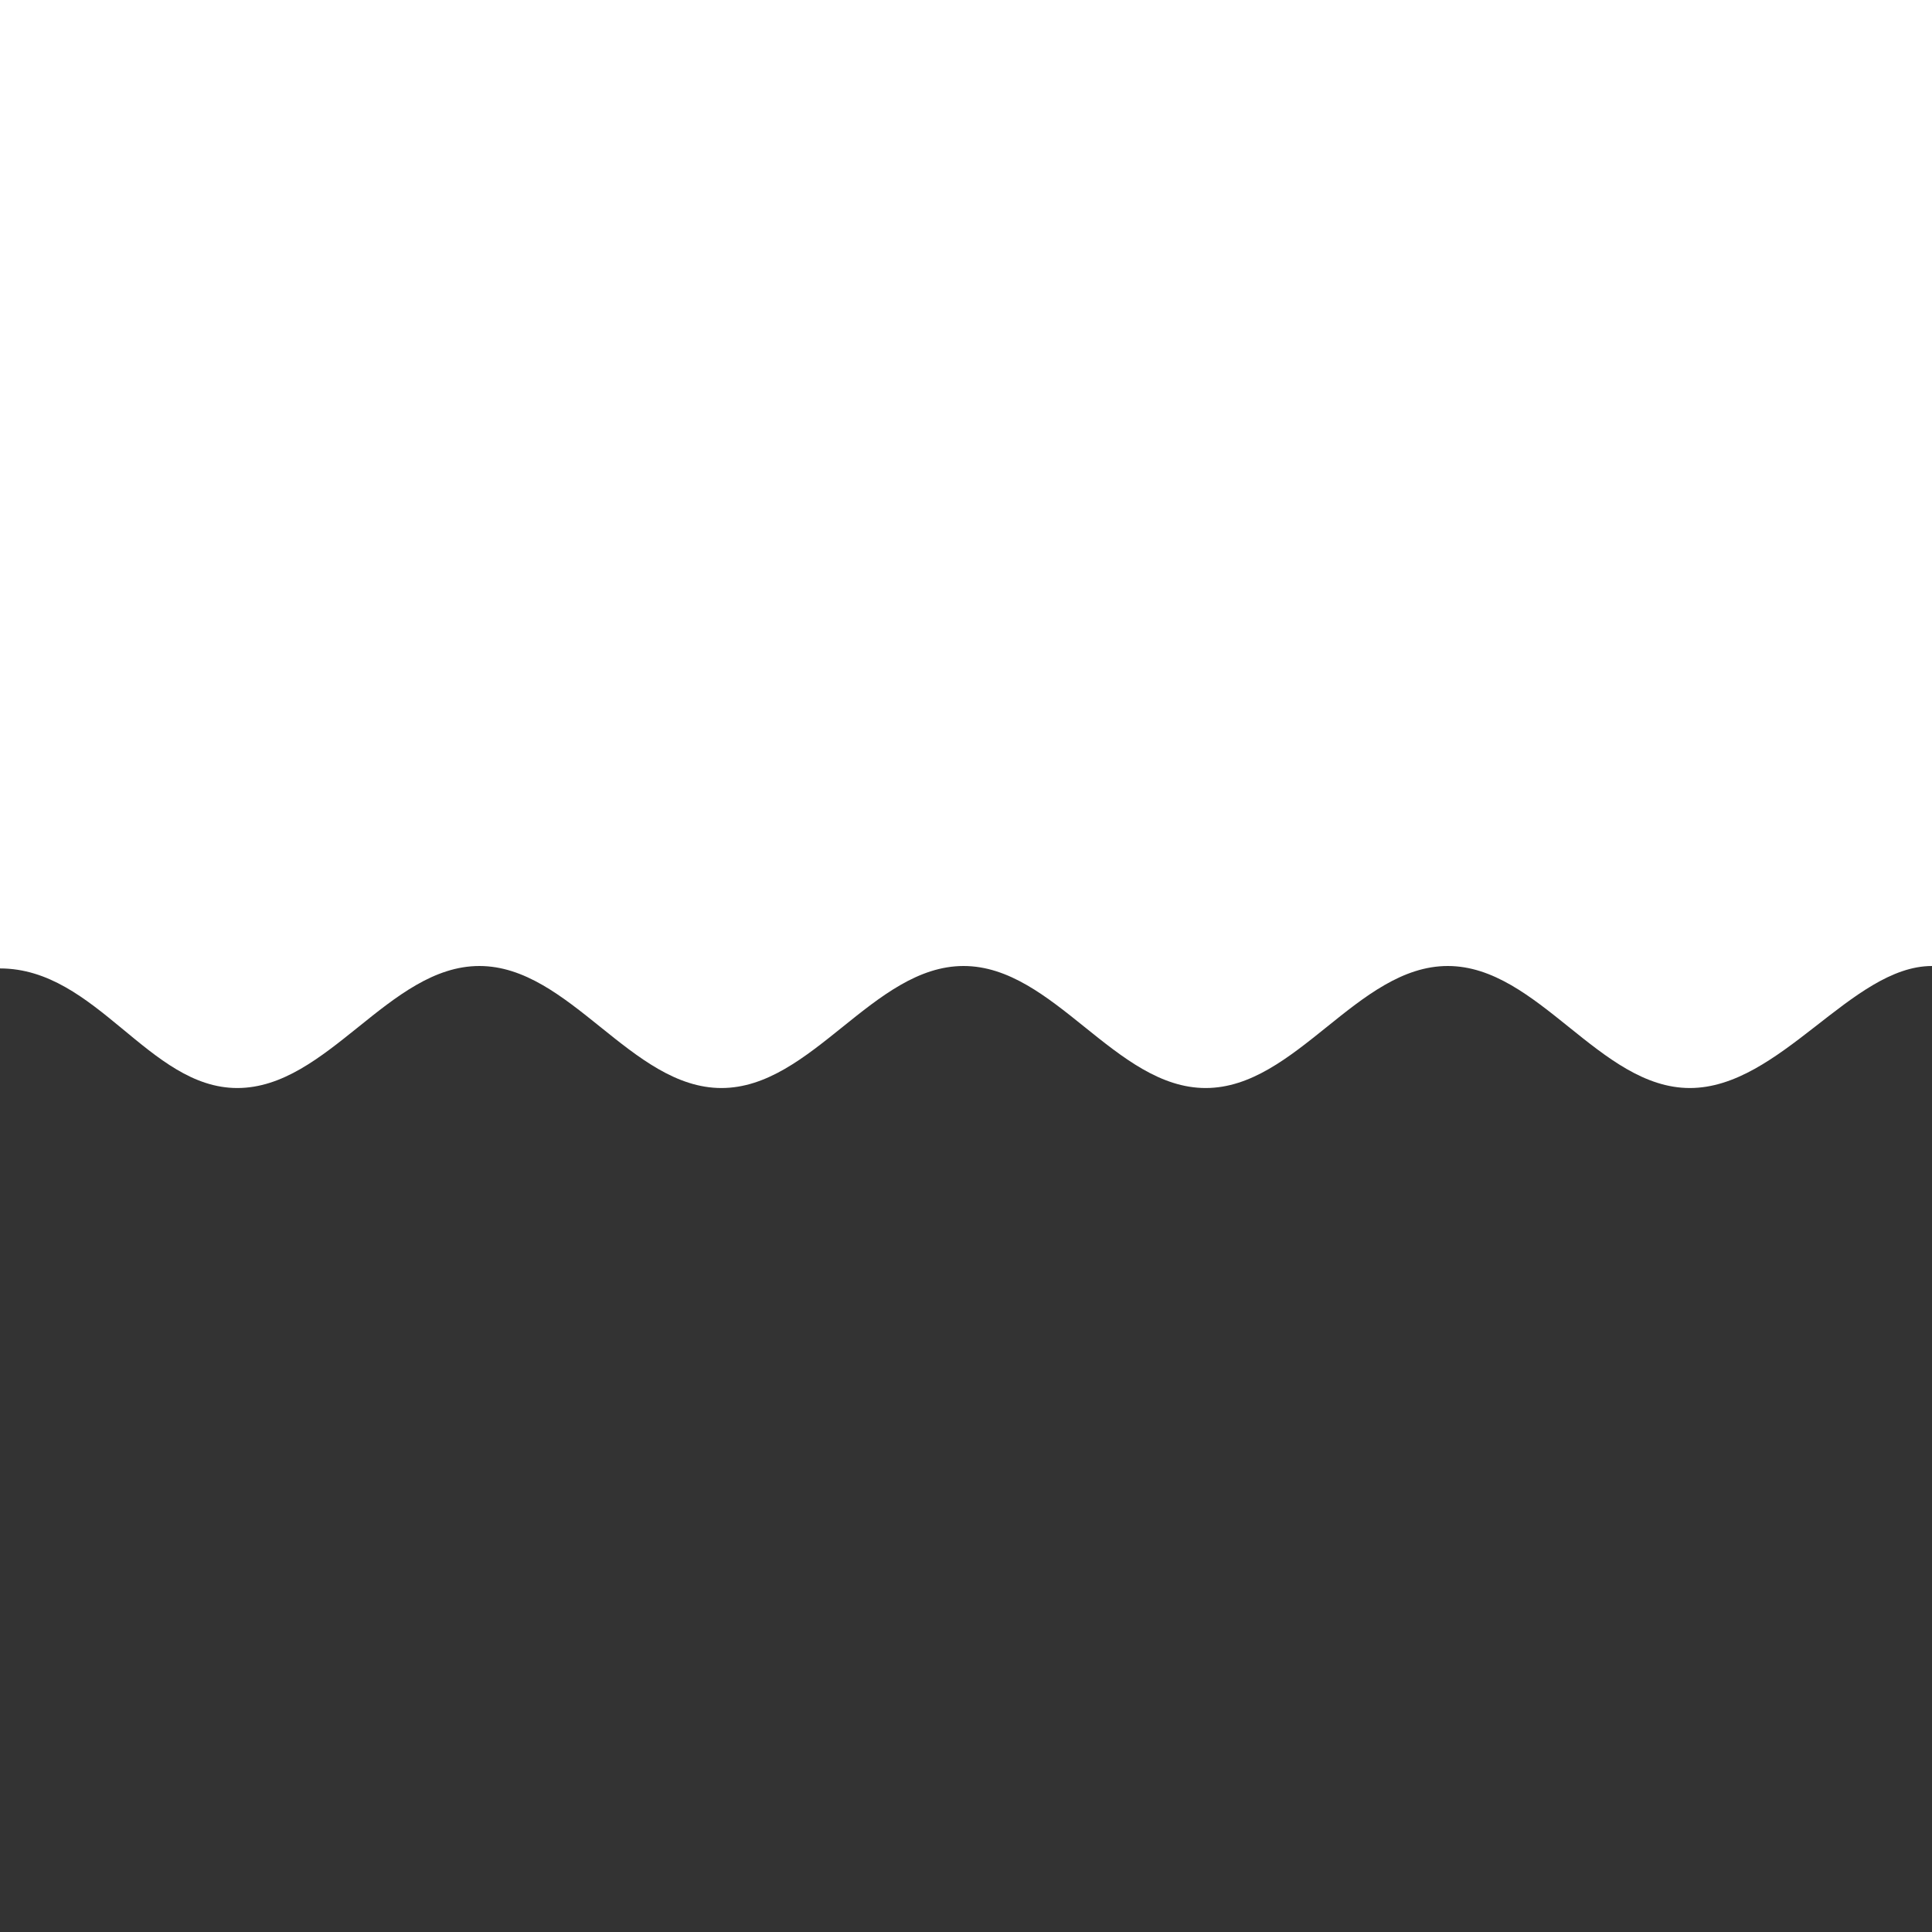 <?xml version="1.0" encoding="UTF-8" standalone="no"?>
<!-- Created with Inkscape (http://www.inkscape.org/) -->

<svg
   width="100mm"
   height="100mm"
   viewBox="0 0 100 100"
   version="1.1"
   id="svg1"
   xmlns="http://www.w3.org/2000/svg"
   xmlns:svg="http://www.w3.org/2000/svg">
  <rect x="0" y="0" width="100" height="100" fill="#333333" stroke="none"/>
  <defs
     id="defs1" />
  <g
     id="layer1">
    <path
       id="path13"
       style="color:#000000;display:none;fill:#ffffff;stroke-width:1.363;stroke-linejoin:round;-inkscape-stroke:none"
       d="M 49.697,0.004 C 48.725,0.065 47.873,0.834 47.873,1.874 V 29.187 A 20.996,20.996 0 0 0 29.005,50.03 20.996,20.996 0 0 0 50,71.026 20.996,20.996 0 0 0 70.995,50.03 20.996,20.996 0 0 0 51.768,29.114 V 18.672 l 17.913,-5.914 c 1.638,-0.541 1.782,-2.712 0.228,-3.448 L 50.682,0.195 C 50.358,0.042 50.021,-0.016 49.697,0.004 Z" />
    <path
       style="fill:#ffffff;fill-opacity:1;stroke:none;stroke-width:3.944;stroke-linecap:butt;stroke-linejoin:round;stroke-dasharray:none;stroke-opacity:1"
       d="m 0,50.126 c 4.998,0 7.697,6.19 12.281,6.19 4.678,0 7.854,-6.316 12.531,-6.316 4.678,0 7.854,6.316 12.531,6.316 4.678,0 7.854,-6.316 12.531,-6.316 4.678,0 7.854,6.316 12.531,6.316 4.678,0 7.854,-6.316 12.531,-6.316 4.678,0 7.854,6.316 12.531,6.316 C 92.146,56.316 95.834,50 100,50 V 0 H 0 Z"
       id="path14" />
  </g>
</svg>
